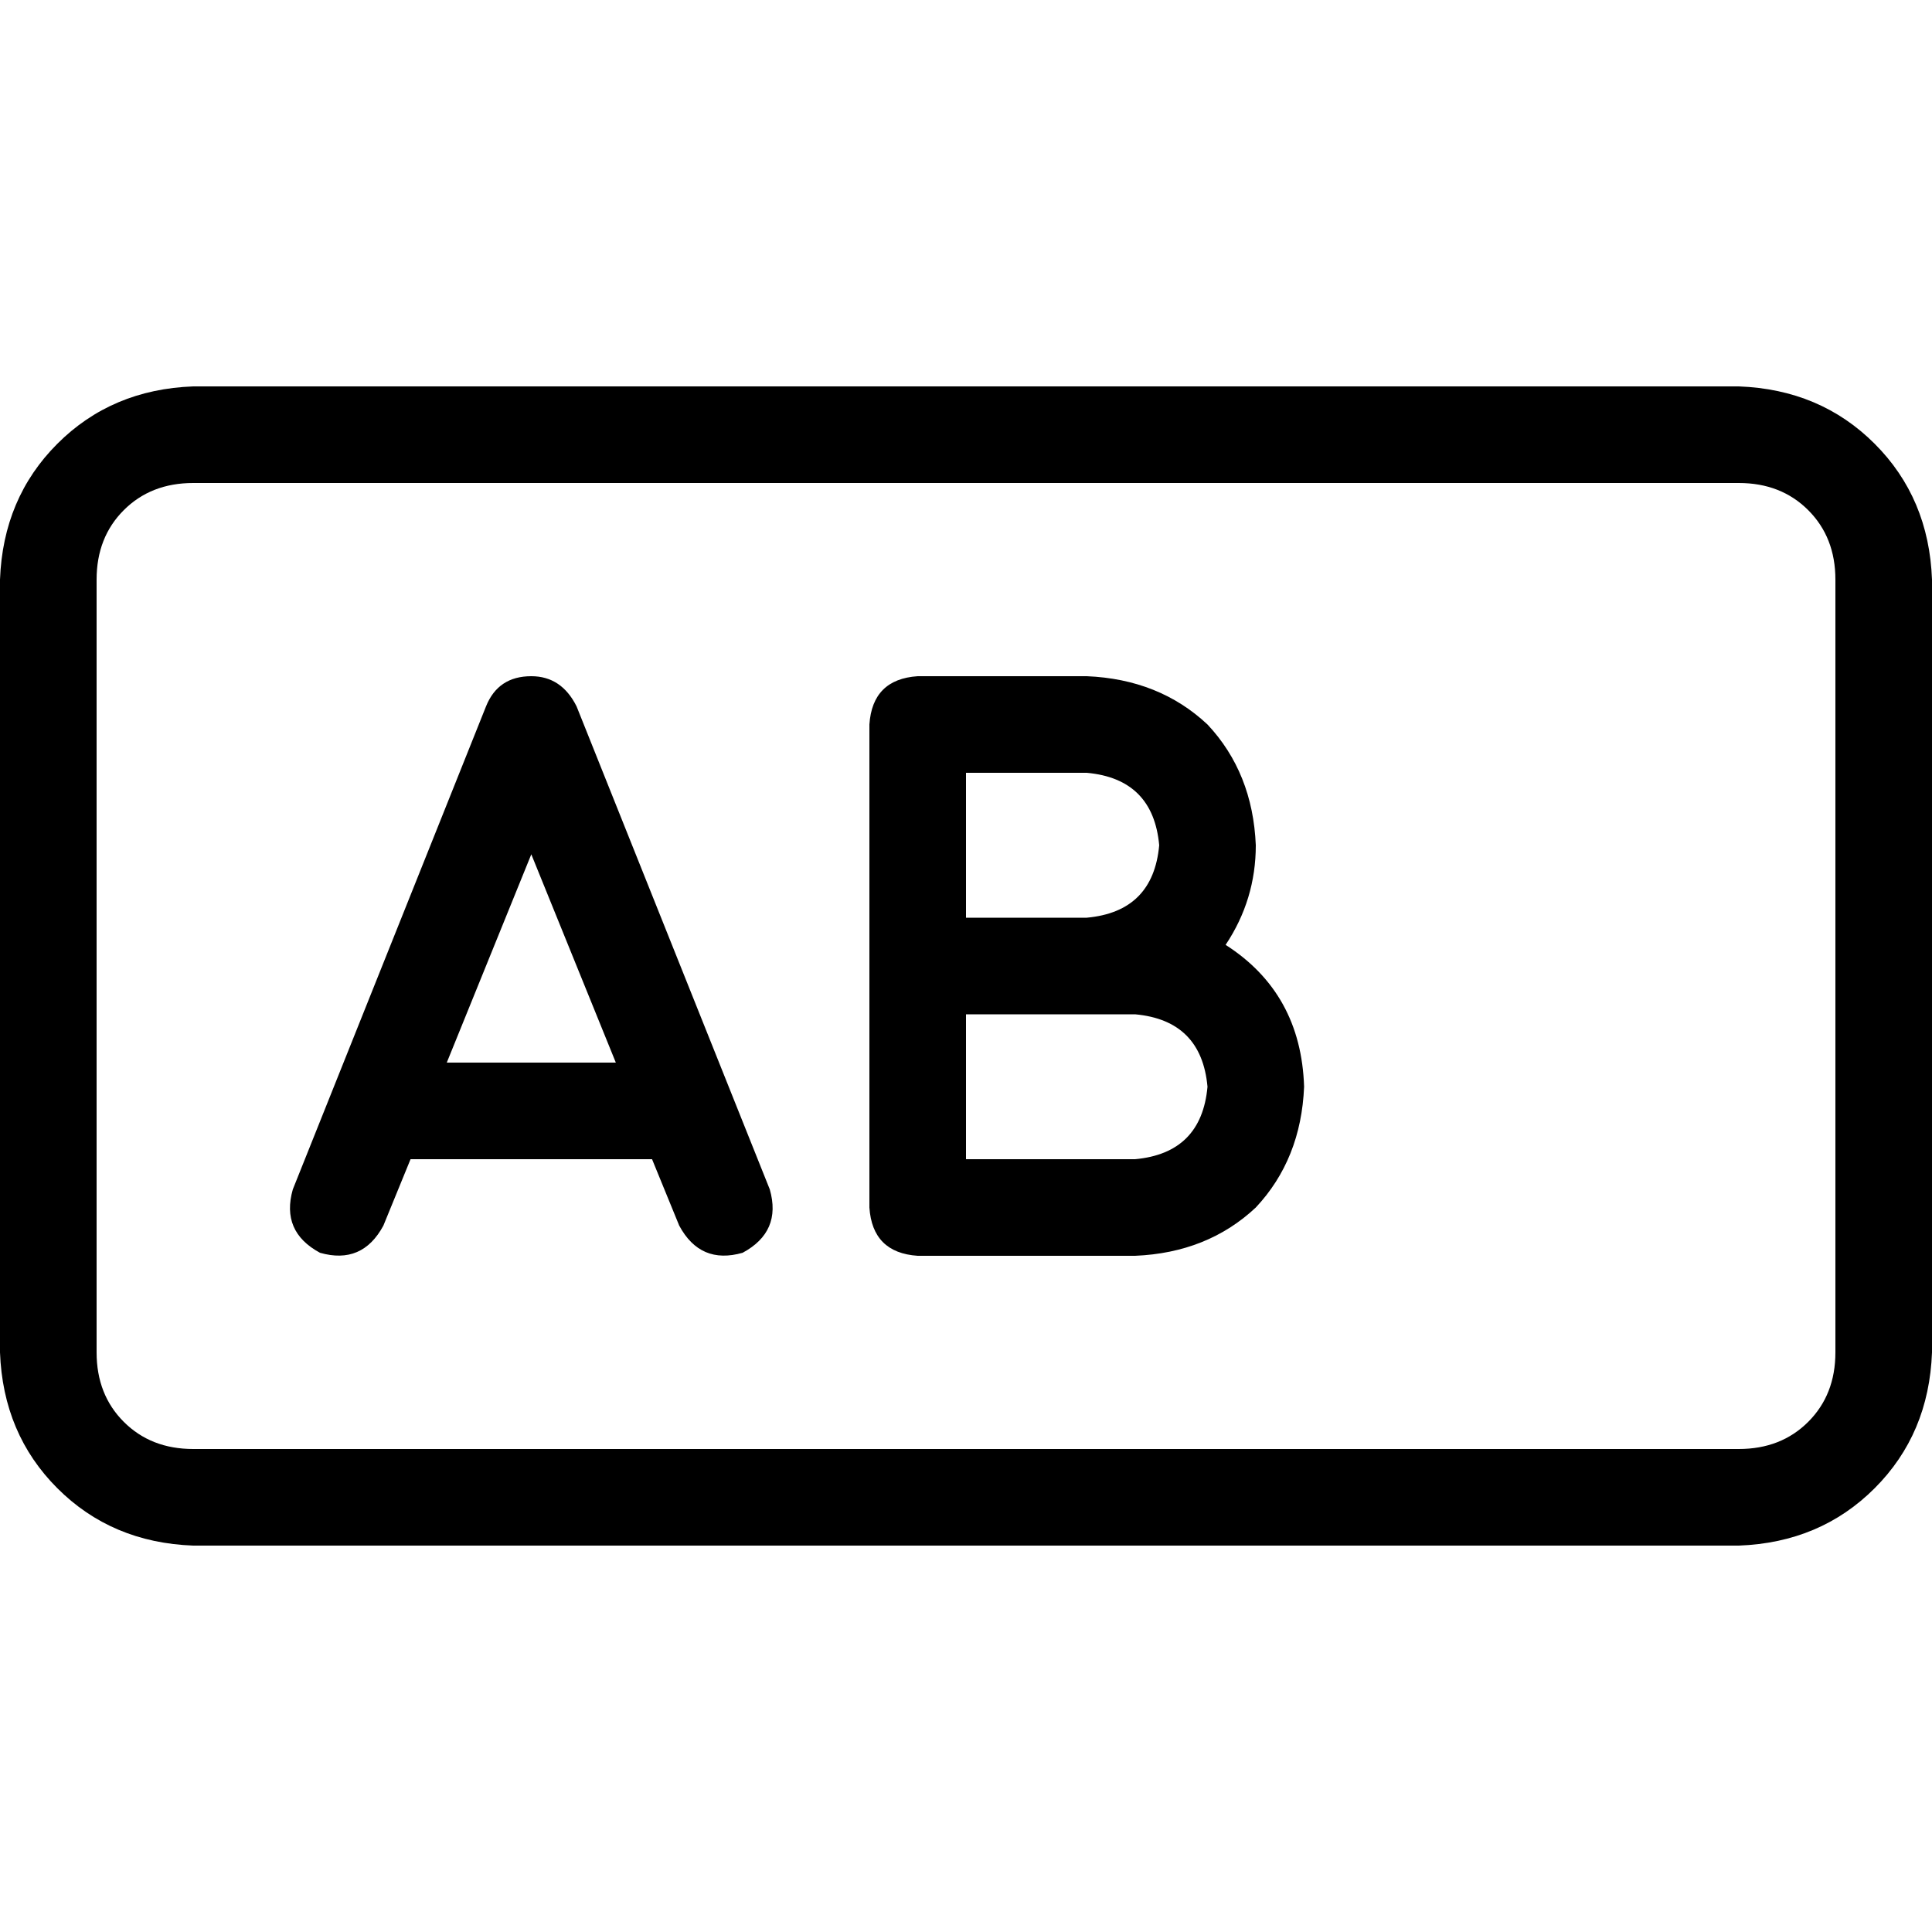 <svg xmlns="http://www.w3.org/2000/svg" viewBox="0 0 512 512">
  <path d="M 51.2 128 Q 40 128 32.8 135.2 L 32.8 135.2 L 32.8 135.2 Q 25.6 142.4 25.6 153.6 L 25.6 358.4 L 25.6 358.4 Q 25.6 369.6 32.8 376.8 Q 40 384 51.2 384 L 460.8 384 L 460.8 384 Q 472 384 479.2 376.8 Q 486.4 369.6 486.4 358.4 L 486.4 153.6 L 486.4 153.6 Q 486.4 142.4 479.2 135.2 Q 472 128 460.8 128 L 51.2 128 L 51.2 128 Z M 0 153.6 Q 0.8 132 15.2 117.6 L 15.2 117.6 L 15.2 117.6 Q 29.6 103.2 51.2 102.4 L 460.8 102.4 L 460.8 102.4 Q 482.4 103.2 496.8 117.6 Q 511.2 132 512 153.6 L 512 358.4 L 512 358.4 Q 511.2 380 496.8 394.4 Q 482.4 408.8 460.8 409.6 L 51.2 409.6 L 51.2 409.6 Q 29.6 408.8 15.2 394.4 Q 0.8 380 0 358.4 L 0 153.6 L 0 153.6 Z M 140.8 179.2 Q 148.8 179.2 152.8 187.2 L 204 315.2 L 204 315.2 Q 207.2 326.4 196.8 332 Q 185.6 335.2 180 324.8 L 172.8 307.2 L 172.8 307.2 L 172.8 307.2 L 172.8 307.2 L 108.8 307.2 L 108.8 307.2 L 108.8 307.2 L 108.8 307.2 L 101.6 324.8 L 101.6 324.8 Q 96 335.2 84.8 332 Q 74.4 326.4 77.6 315.2 L 128.8 187.2 L 128.8 187.2 Q 132 179.2 140.8 179.2 L 140.8 179.2 Z M 140.8 226.4 L 118.4 281.6 L 140.8 226.4 L 118.4 281.6 L 163.2 281.6 L 163.2 281.6 L 140.8 226.4 L 140.8 226.4 Z M 230.4 192 Q 231.2 180 243.2 179.2 L 288 179.2 L 288 179.2 Q 307.2 180 320 192 Q 332 204.8 332.8 224 Q 332.8 238.4 324.8 250.4 Q 344.8 263.2 345.6 288 Q 344.8 307.2 332.8 320 Q 320 332 300.8 332.8 L 243.2 332.8 L 243.2 332.8 Q 231.2 332 230.4 320 L 230.4 307.2 L 230.4 307.2 L 230.4 256 L 230.4 256 L 230.4 204.8 L 230.4 204.8 L 230.4 192 L 230.4 192 Z M 288 268.8 L 256 268.8 L 288 268.8 L 256 268.8 L 256 307.2 L 256 307.2 L 300.8 307.2 L 300.8 307.2 Q 318.4 305.6 320 288 Q 318.4 270.4 300.8 268.8 L 288 268.8 L 288 268.8 Z M 288 243.2 Q 305.6 241.6 307.2 224 Q 305.6 206.4 288 204.8 L 256 204.8 L 256 204.8 L 256 243.2 L 256 243.2 L 288 243.2 L 288 243.2 Z" />
</svg>